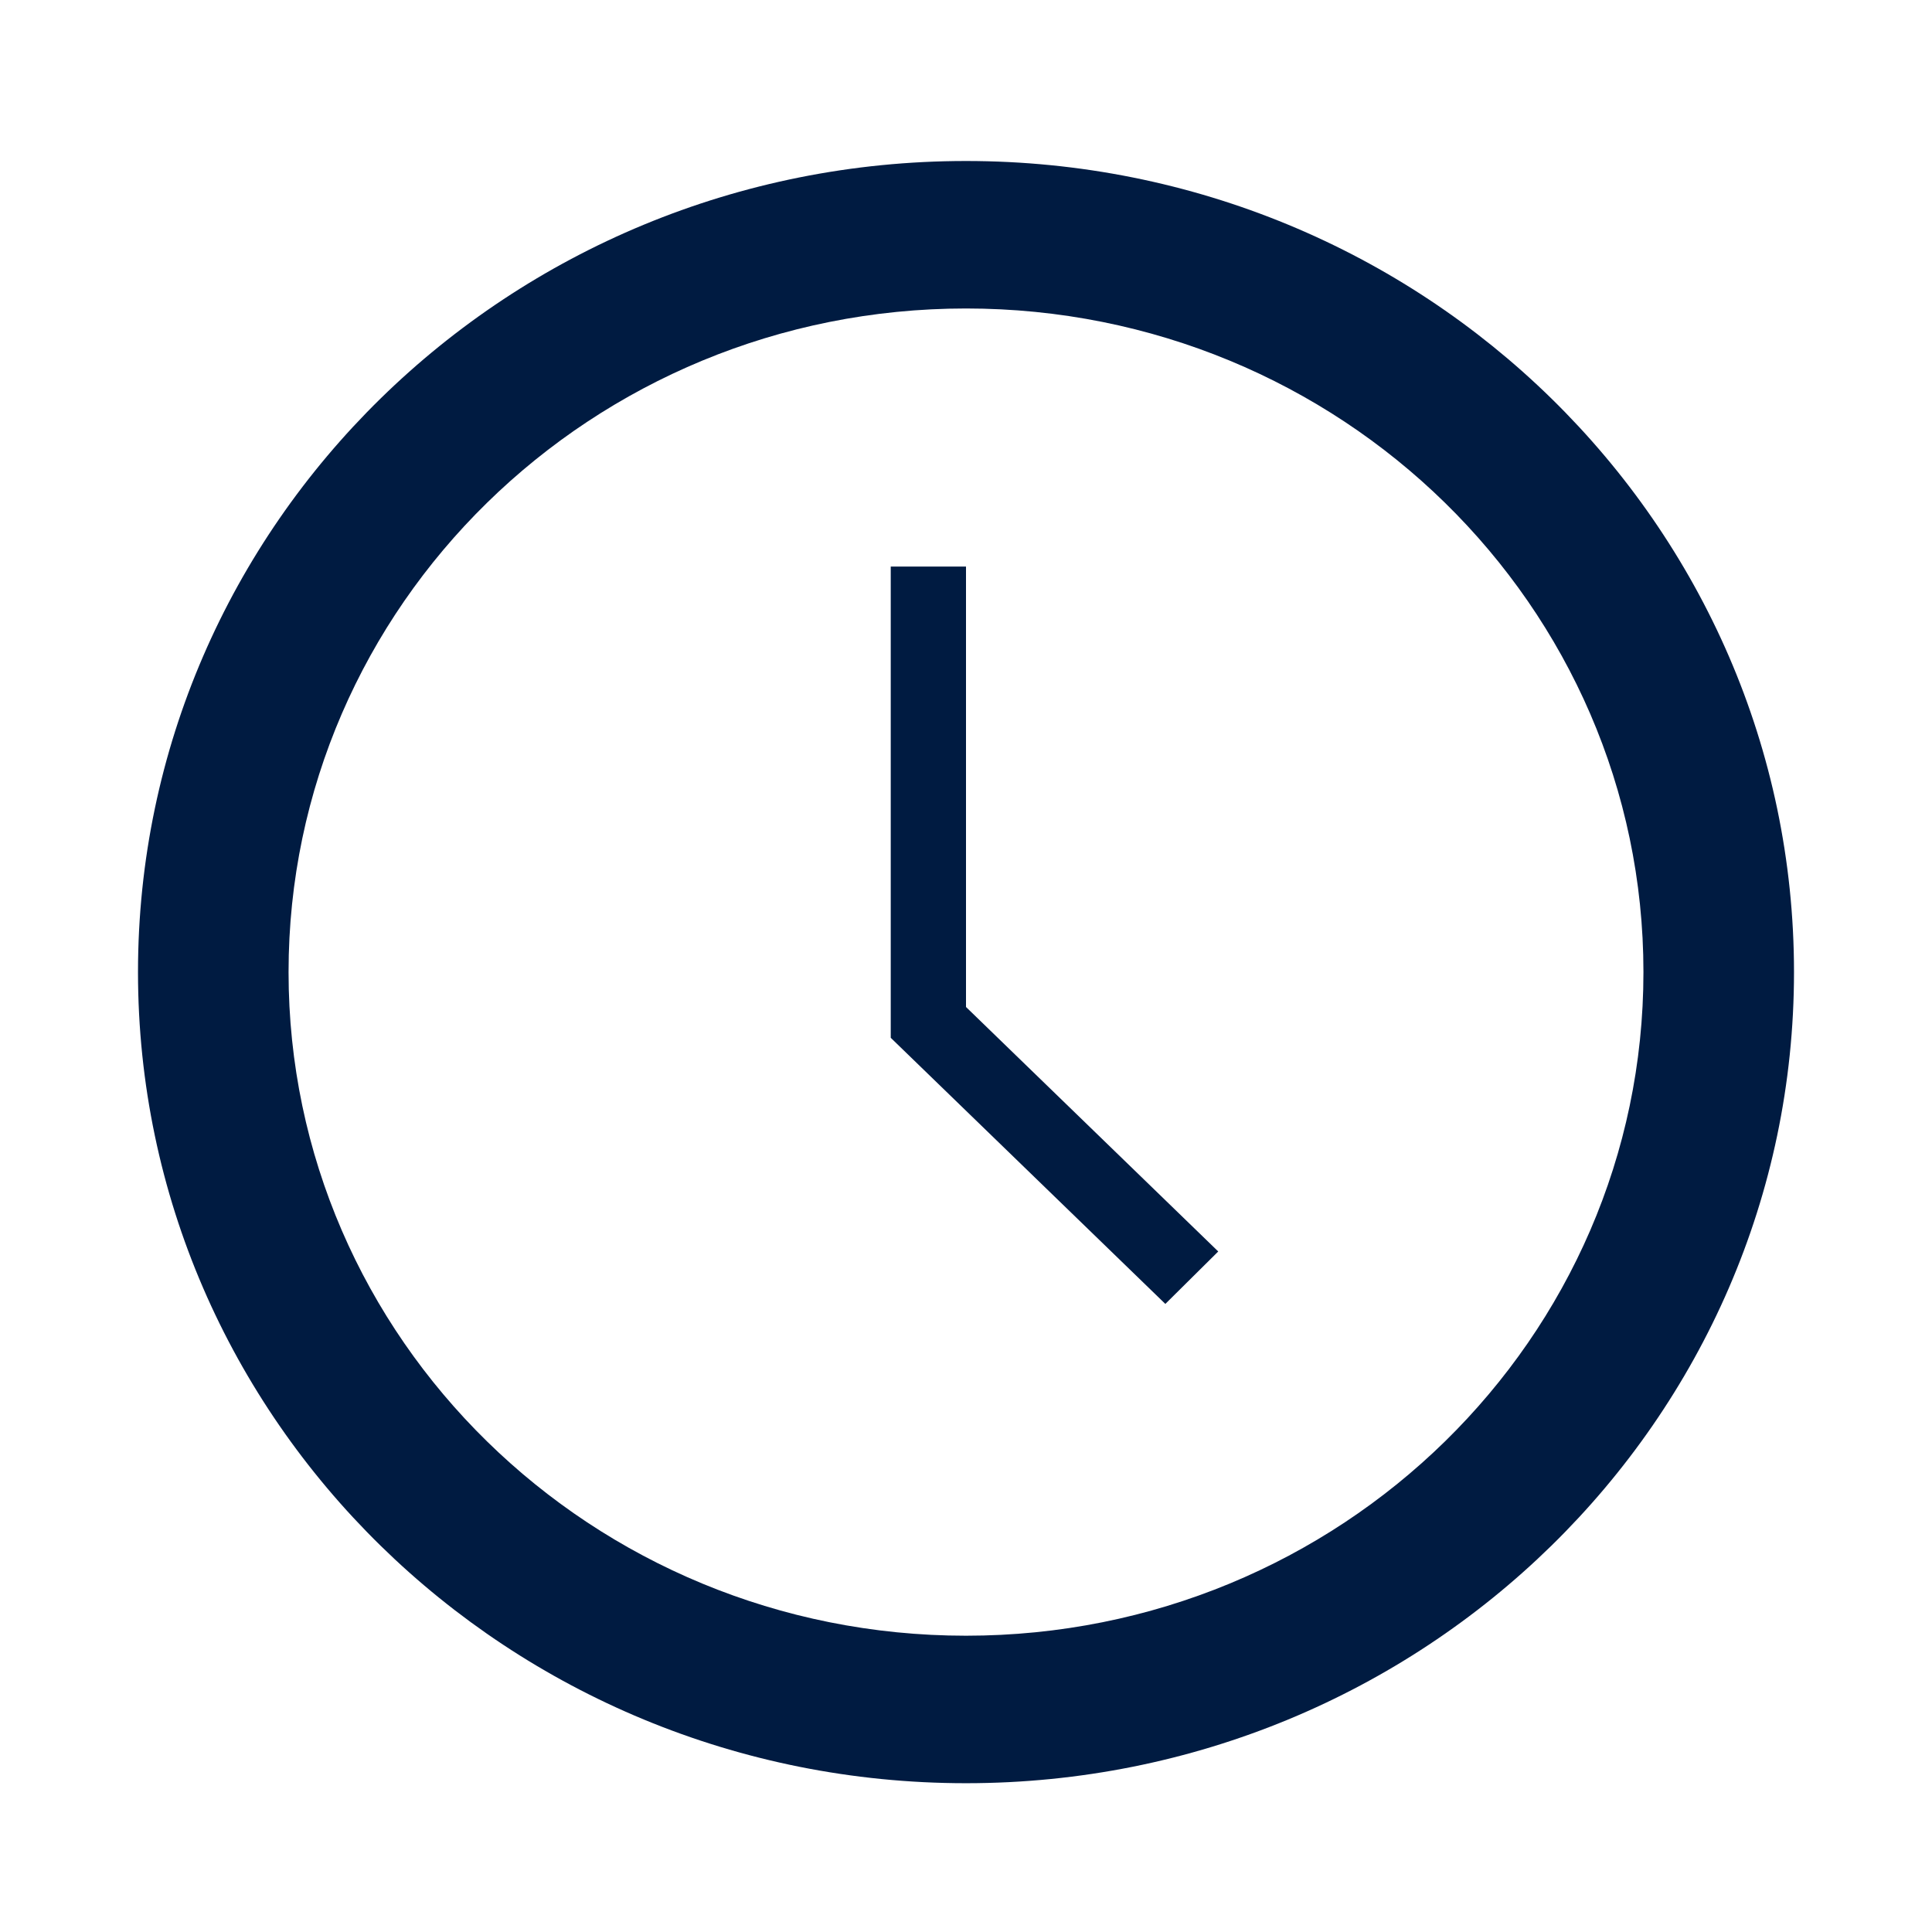 <svg width="84" height="84" viewBox="0 0 84 84" fill="none" xmlns="http://www.w3.org/2000/svg">
<g clip-path="url(#clip0_1832_3375)">
<path d="M42 71.118C25.732 71.118 12.546 58.202 12.546 42.265C12.546 26.329 25.732 13.412 42 13.412C58.268 13.412 71.454 26.329 71.454 42.265C71.454 58.202 58.268 71.118 42 71.118ZM6 42.265C6 61.741 22.119 77.531 42 77.531C61.881 77.531 78 61.741 78 42.265C78 22.79 61.881 7 42 7C22.119 7 6 22.79 6 42.265Z" fill="#001B41"/>
<path d="M50.667 56.692L38.728 45.122V24.634H42V43.782L52.967 54.412L50.667 56.692Z" fill="#001B41"/>
</g>
<defs>
<clipPath id="clip0_1832_3375">
<rect width="72" height="70.531" fill="white" transform="translate(6 7)"/>
</clipPath>
</defs>
</svg>
